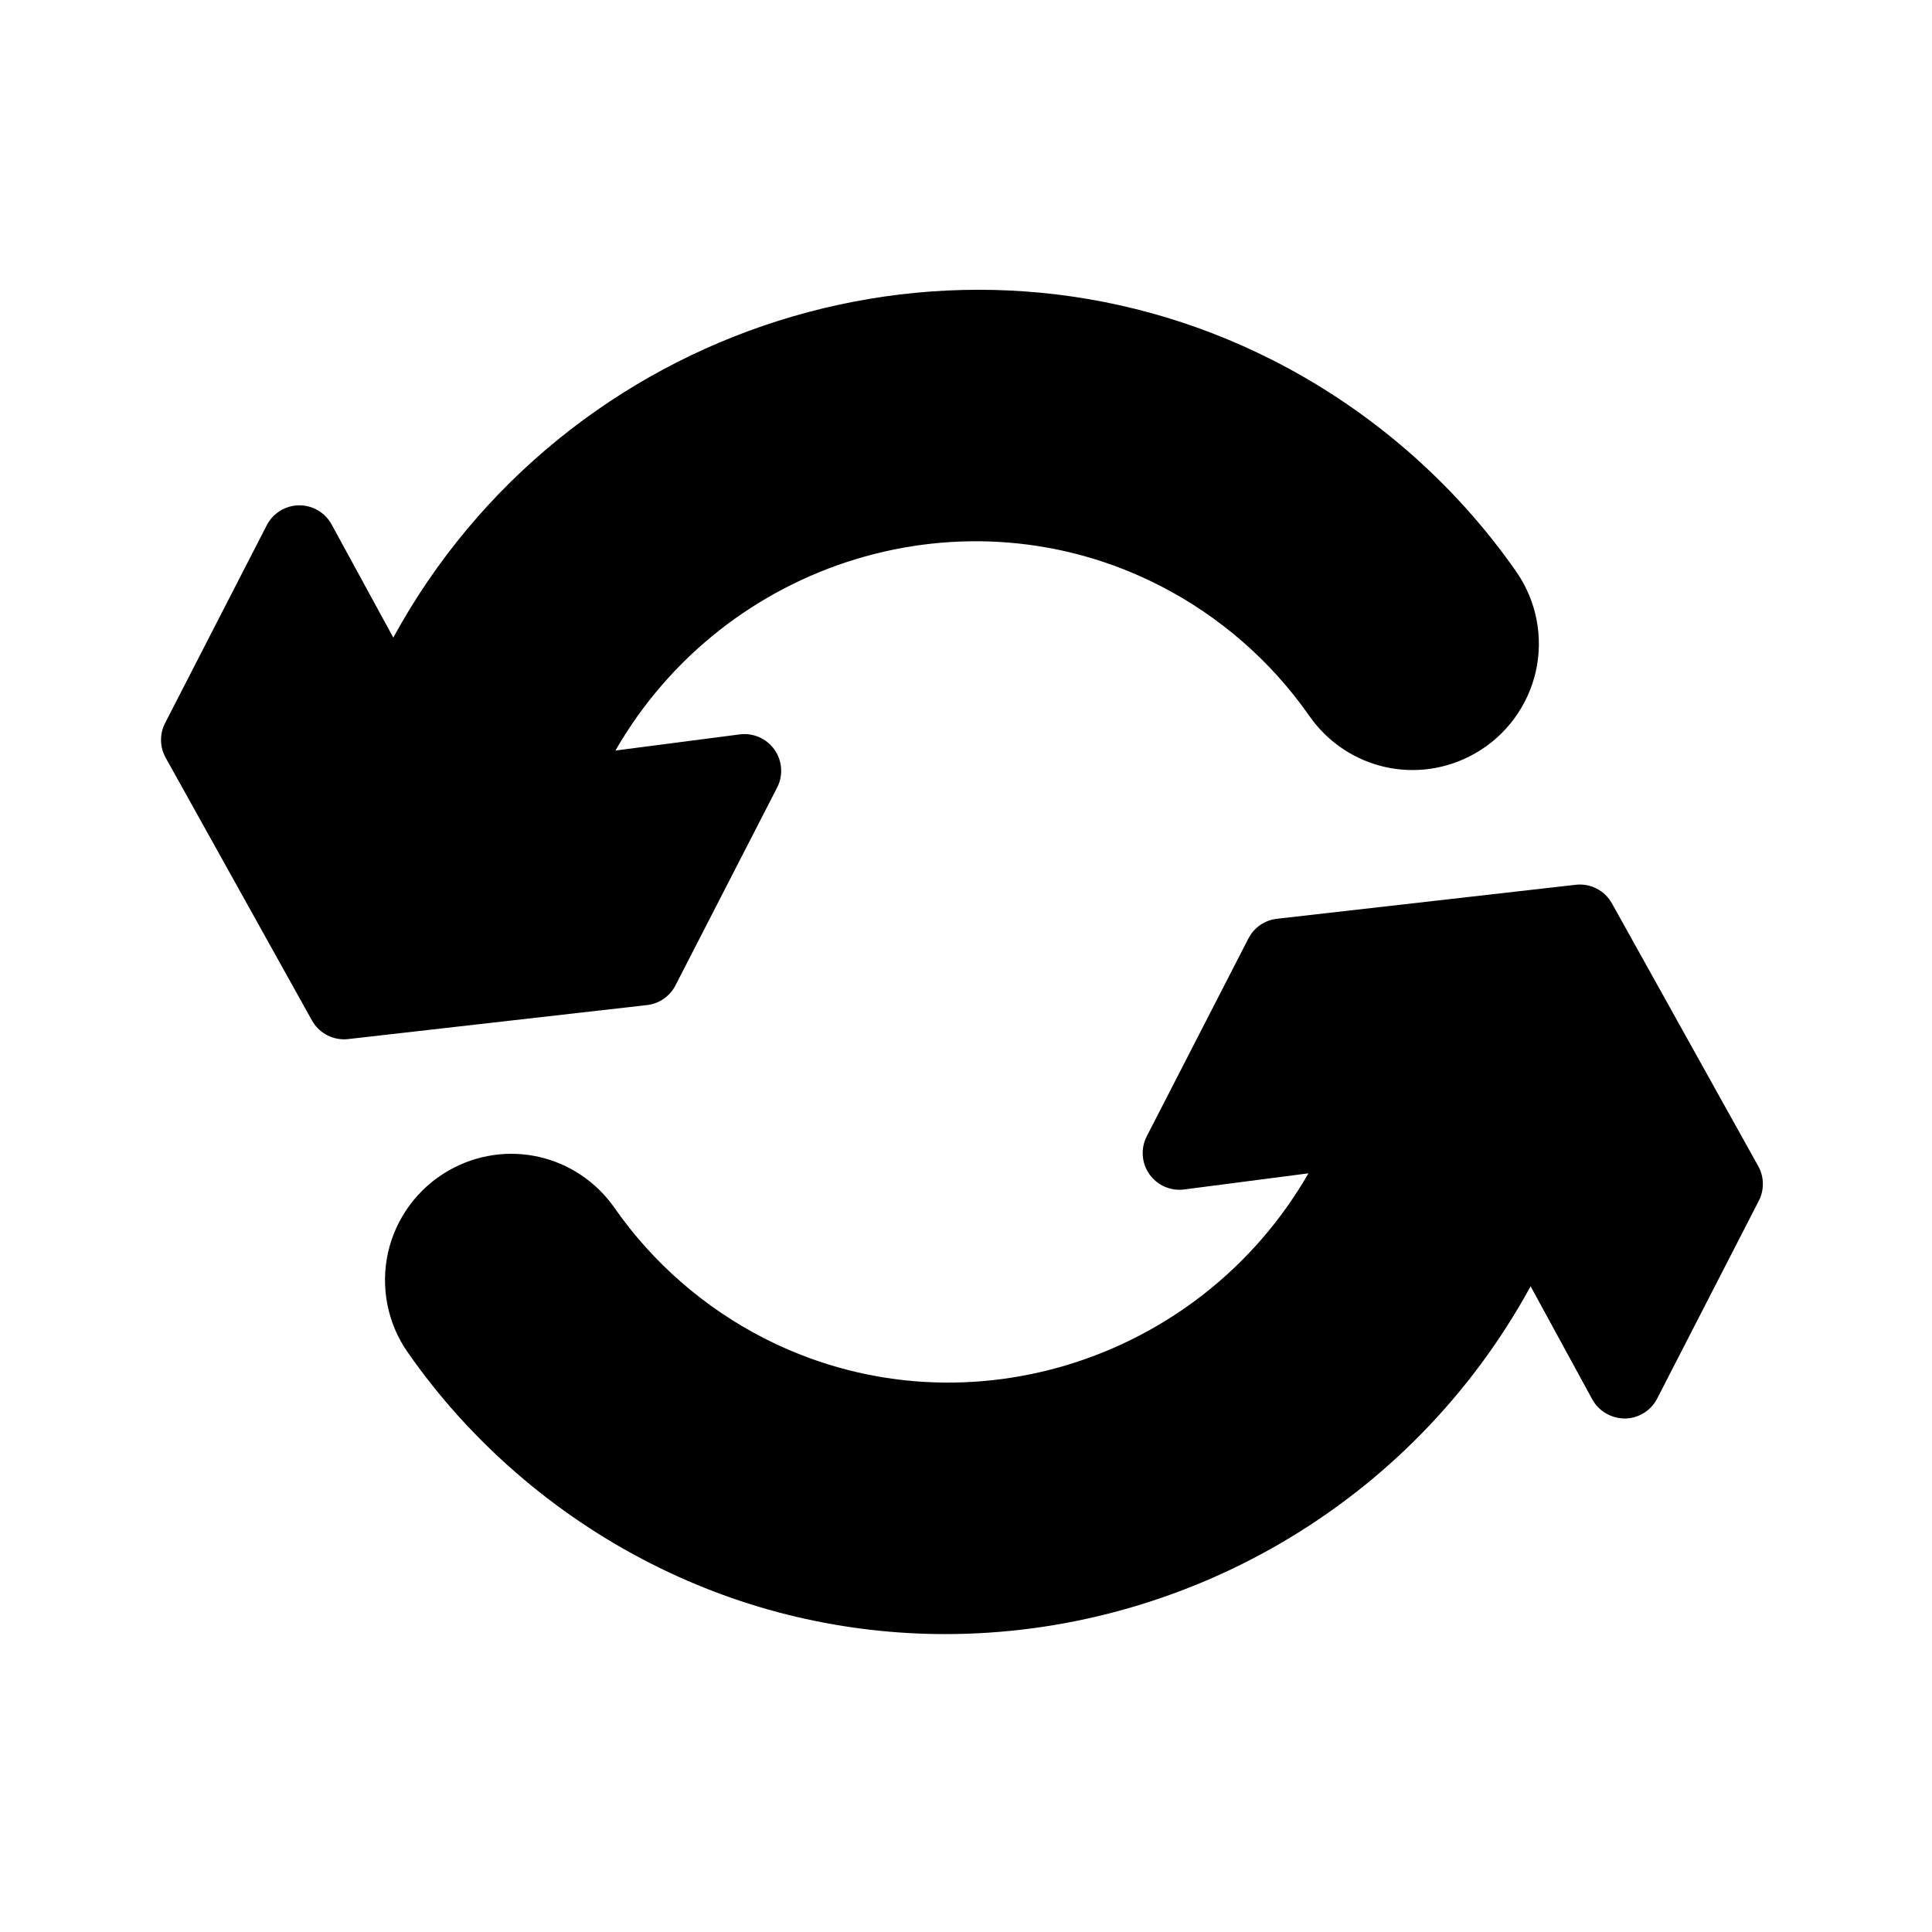 <?xml version="1.0" encoding="UTF-8"?>
<svg version="1.1" viewBox="0 0 24 24" xmlns="http://www.w3.org/2000/svg">
 <g transform="matrix(.067 0 0 .067 2 2)">
  <path d="m296.14 186.36-27.126-48.715c-1.336-2.4-3.989-3.766-6.714-3.45l-55.4 6.303c-2.261 0.257-4.244 1.627-5.284 3.651l-18.85 36.679c-1.156 2.249-0.969 4.953 0.485 7.023 1.454 2.068 3.929 3.159 6.444 2.836l23.051-2.993c-20.337 35.353-64.85 49.091-101.03 30.524-11.011-5.65-20.55-13.969-27.589-24.062-6.989-10.021-20.236-13.018-30.816-6.966-5.686 3.253-9.774 8.785-11.212 15.178-1.435 6.378-0.119 13.112 3.614 18.471 11.497 16.508 27.12 30.076 45.179 39.237 17.456 8.855 36.103 13.048 54.536 13.048 43.693-2e-3 86.158-23.572 108.51-64.484l11.434 20.968c1.206 2.213 3.55 3.533 6.057 3.548 2.521-0.032 4.817-1.453 5.97-3.695l18.85-36.679c1.039-2.025 0.999-4.435-0.108-6.422z"/>
  <path d="m95.385 152.85 18.85-36.679c1.156-2.249 0.969-4.953-0.485-7.023-1.454-2.068-3.932-3.157-6.444-2.836l-23.051 2.993c20.335-35.353 64.848-49.092 101.03-30.524 11.012 5.65 20.551 13.97 27.589 24.061 6.989 10.022 20.235 13.016 30.816 6.968 5.686-3.253 9.774-8.785 11.212-15.178 1.436-6.379 0.119-13.112-3.614-18.472-11.497-16.508-27.12-30.076-45.179-39.237-58.83-29.844-131.27-6.735-163.04 51.437l-11.434-20.969c-1.193-2.189-3.486-3.548-5.975-3.548h-0.083c-2.521 0.032-4.817 1.453-5.97 3.695l-18.85 36.679c-1.04 2.023-1 4.433 0.107 6.42l27.126 48.715c1.209 2.174 3.495 3.494 5.943 3.494 0.256 0 0.513-0.014 0.771-0.044l55.4-6.303c2.262-0.255 4.245-1.625 5.285-3.649z"/>
 </g>
</svg>
